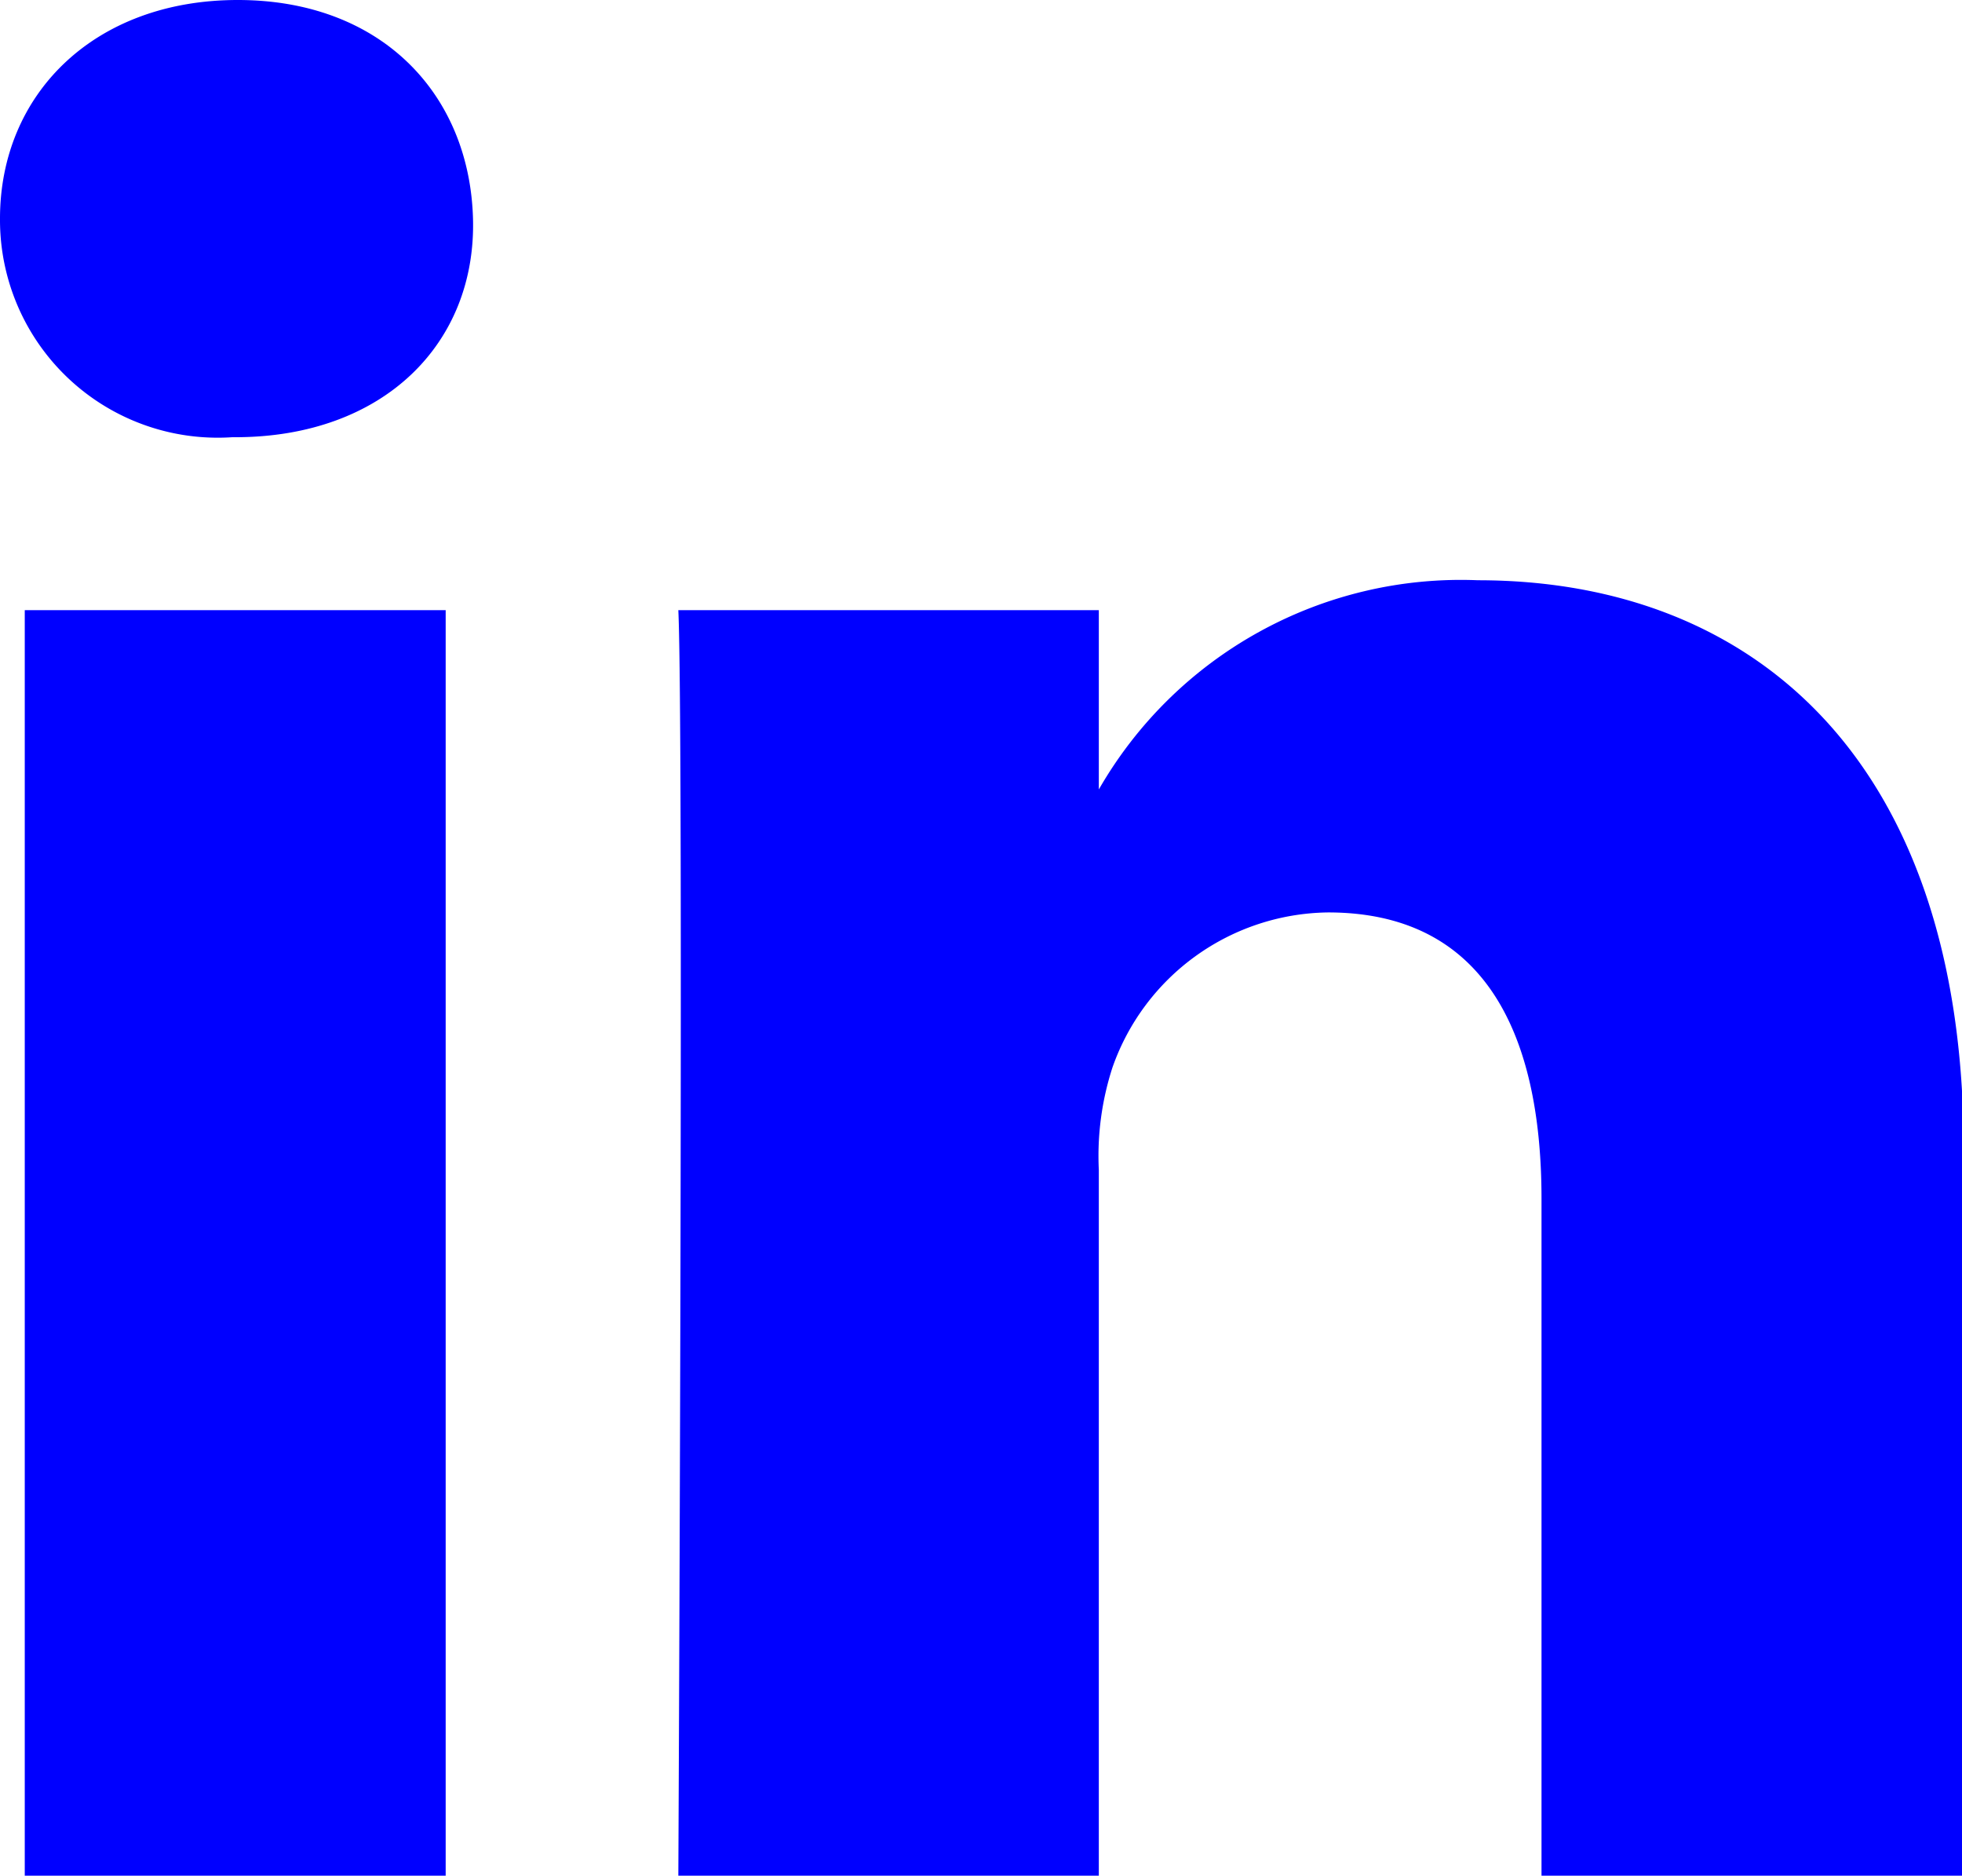 <svg xmlns="http://www.w3.org/2000/svg" viewBox="0 0 45.96 43.93"><defs><style>.cls-1{fill:blue;}</style></defs><title>Asset 2</title><g id="Layer_2" data-name="Layer 2"><g id="Layer_1-2" data-name="Layer 1"><path class="cls-1" d="M10.44,43.93H.58V14.29h9.86ZM5.51,10.24H5.44A5.1,5.1,0,0,1,0,5.12C0,2.21,2.2,0,5.57,0S11,2.21,11.08,5.12,9,10.24,5.51,10.24ZM46,43.93H36.11V28.08c0-4-1.42-6.71-5-6.71A5.42,5.42,0,0,0,26.06,25a6.71,6.71,0,0,0-.32,2.4V43.93H15.89s.13-26.86,0-29.64h9.85v4.2a9.78,9.78,0,0,1,8.88-4.9C41.1,13.59,46,17.83,46,26.94Z"/></g></g></svg>